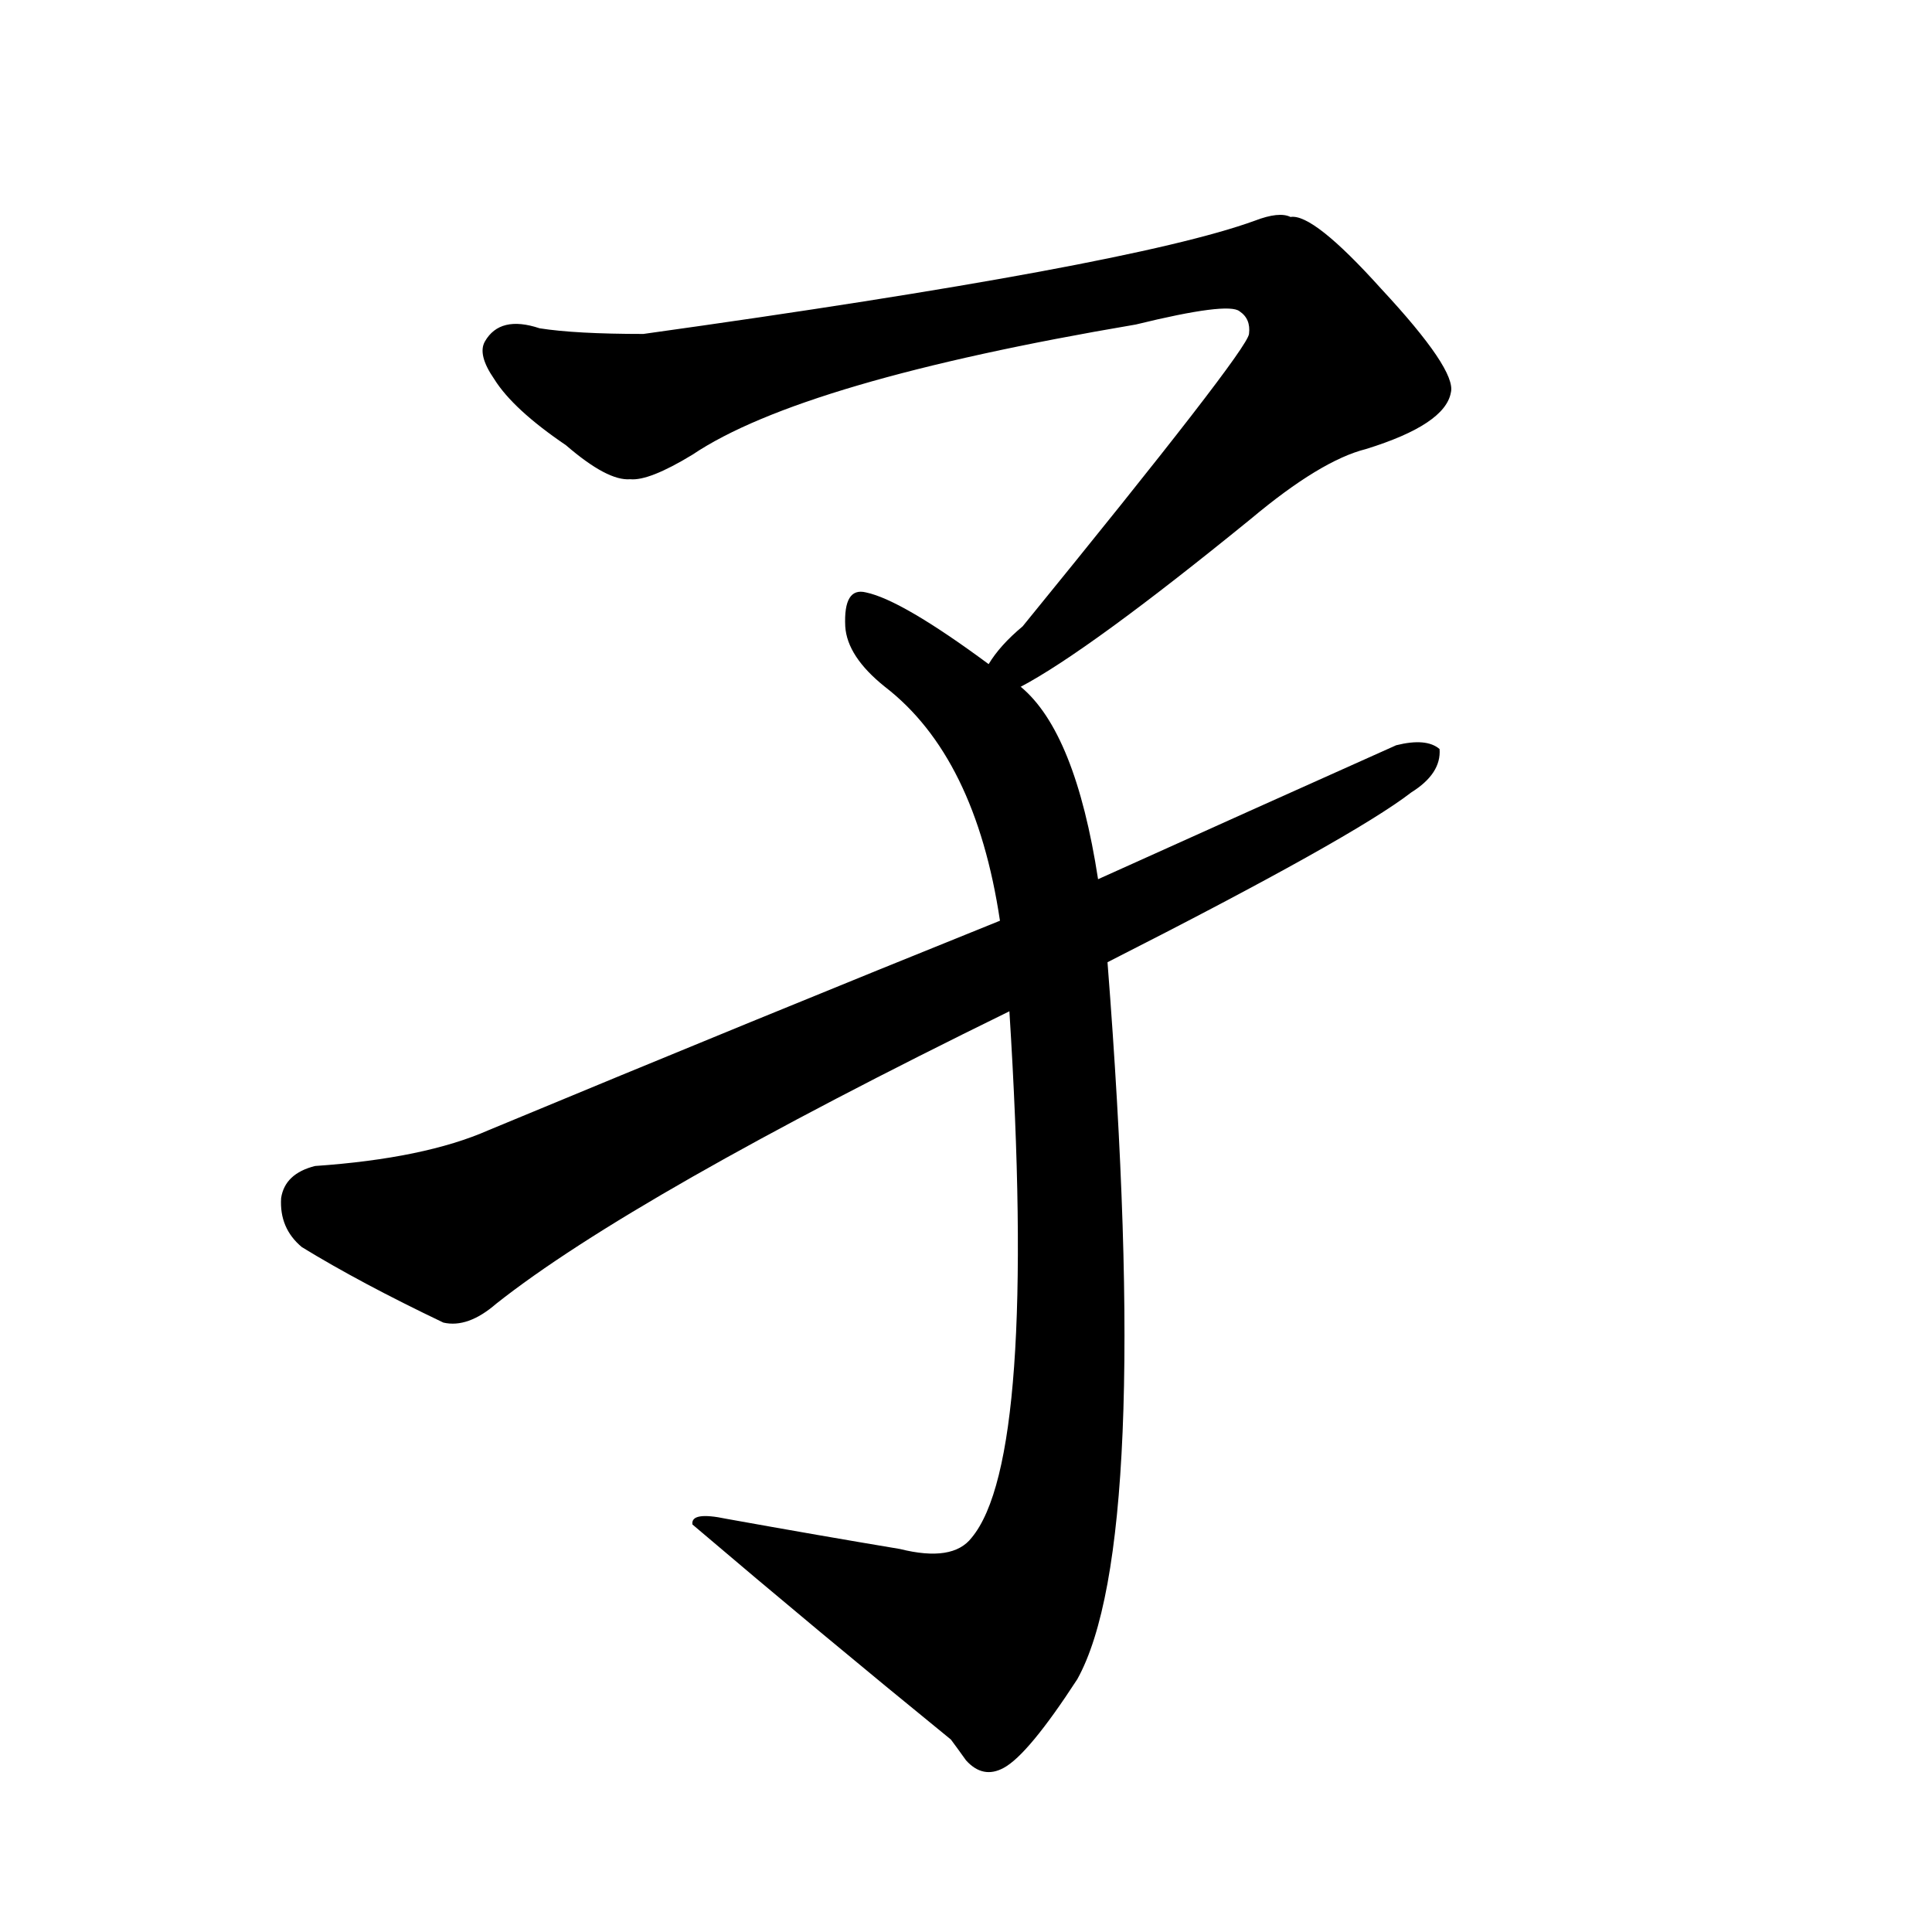 <svg version="1.1" viewBox="0 0 1024 1024" xmlns="http://www.w3.org/2000/svg">
  
  <g transform="scale(1, -1) translate(0, -900)">
    <style type="text/css">
        .origin {display:none;}
        .hide {display:none;}
        .stroke {fill: #000000;}
    </style>

    <path d="M 541 536 Q 577 555 663 625 Q 700 656 724 662 Q 766 675 769 692 Q 772 704 732 747 Q 696 787 684 785 Q 678 788 665 783 Q 599 759 341 723 Q 305 723 286 726 Q 265 733 257 719 Q 253 712 262 699 Q 272 683 300 664 Q 322 645 334 646 Q 344 645 367 659 Q 425 698 602 728 Q 651 740 657 735 Q 663 731 662 723 Q 661 714 542 568 Q 530 558 524 548 C 504 525 515 521 541 536 Z" fill="lightgray" class="stroke"/>
    <path d="M 582 434 Q 570 512 541 536 L 524 548 Q 478 582 459 586 Q 447 589 448 568 Q 449 552 469 536 Q 517 499 530 412 L 535 364 Q 550 127 515 85 Q 505 72 477 79 Q 435 86 385 95 Q 366 99 367 92 Q 434 35 504 -22 Q 507 -26 512 -33 Q 521 -43 532 -37 Q 545 -30 571 10 Q 611 82 587 390 L 582 434 Z" fill="lightgray" class="stroke"/>
    <path d="M 587 390 Q 717 456 748 480 Q 764 490 763 503 Q 756 509 740 505 Q 664 471 582 434 L 530 412 Q 401 360 259 301 Q 225 286 167 282 Q 151 278 149 265 Q 148 249 160 239 Q 191 220 235 199 Q 248 196 263 209 Q 335 266 535 364 L 587 390 Z" fill="lightgray" class="stroke"/></g>
</svg>